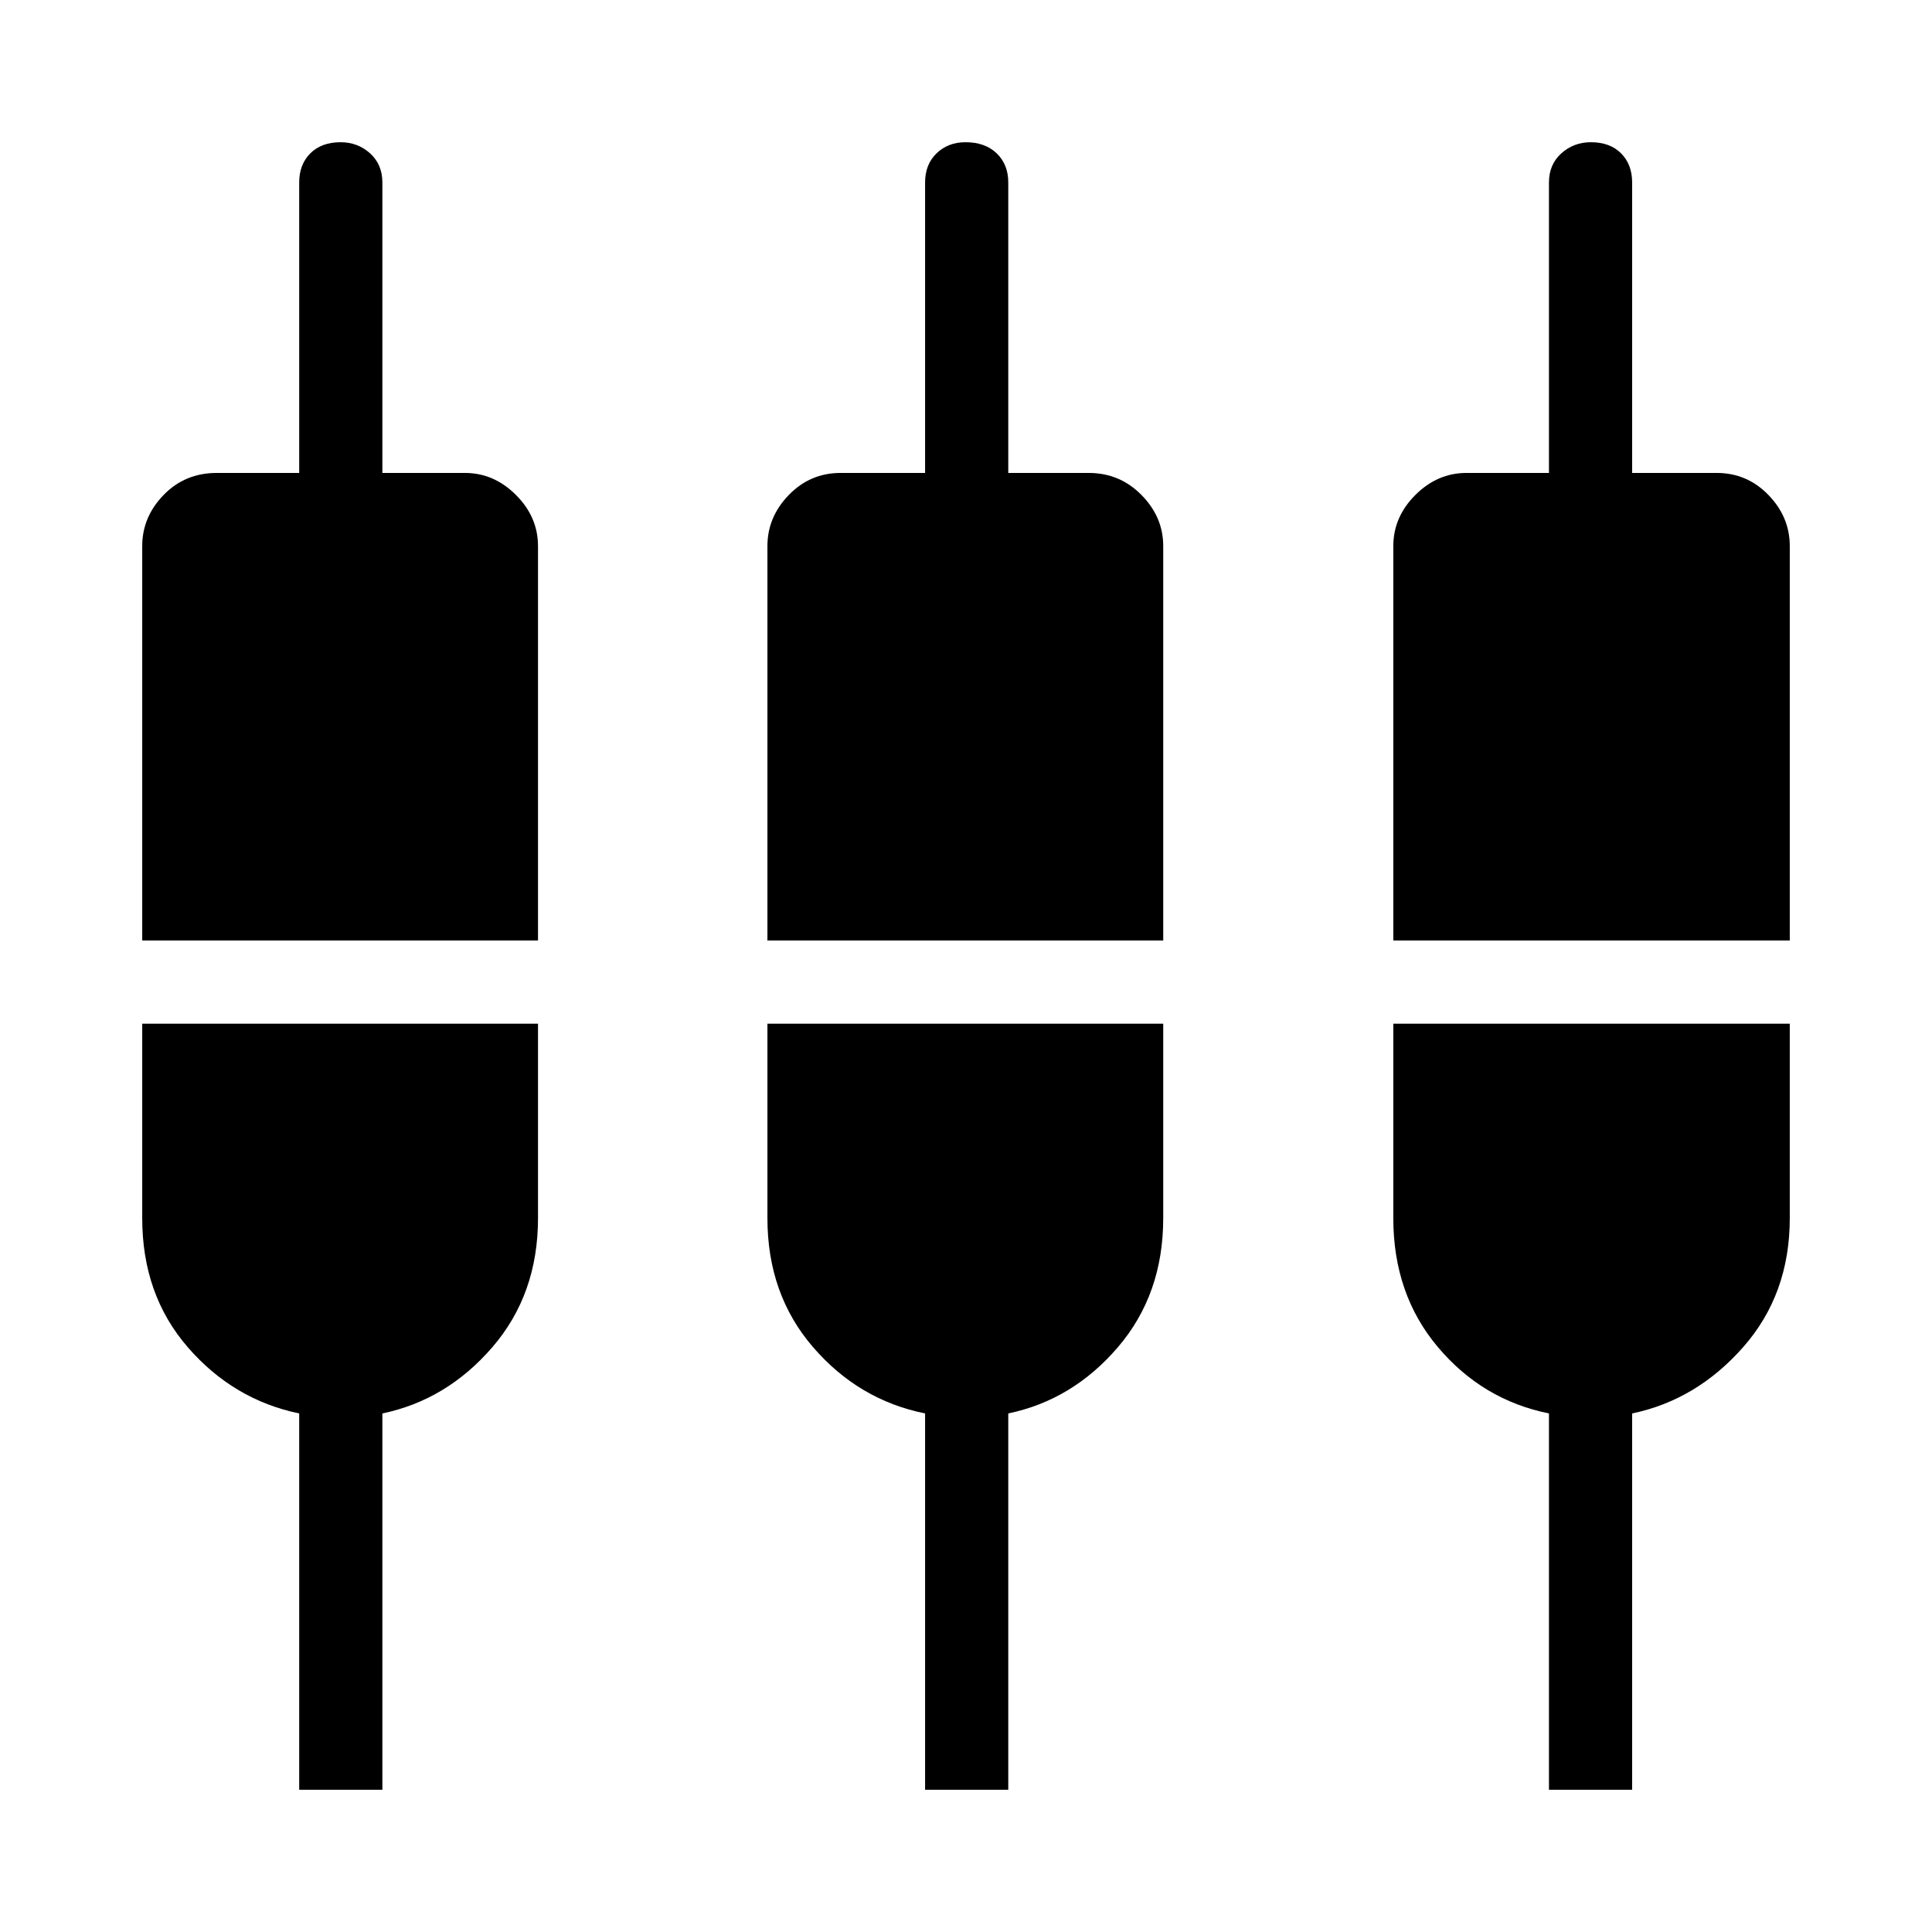 <svg xmlns="http://www.w3.org/2000/svg" height="40" viewBox="0 -960 960 960" width="40"><path d="M148.67-70.67v-187q-32.71-6.78-55.36-32.89-22.64-26.11-22.64-64.11v-96.66h196.66v96.66q0 37.78-22.66 64.06Q222-264.33 190-257.67v187h-41.33Zm311 0v-187q-33-6.66-55.67-32.94-22.67-26.28-22.67-64.06v-96.66H578v96.66q0 37.78-22.5 64.06T501-257.67v187h-41.33Zm310 0v-187q-33-6.66-55.17-32.94-22.17-26.28-22.17-64.06v-96.66h197v96.66q0 37.78-23.16 64.06Q843-264.33 811-257.67v187h-41.33Zm-699-422v-196q0-14.43 10.62-25.38Q91.92-725 107.67-725h41v-144.33q0-8.95 5.53-14.48 5.54-5.52 15.05-5.52 8.5 0 14.63 5.52 6.12 5.53 6.12 14.48V-725h41q14.43 0 25.38 10.95t10.95 25.38v196H70.67Zm310.66 0v-196q0-14.43 10.62-25.38T417.67-725h42v-144.33q0-8.95 5.7-14.48 5.7-5.52 14.41-5.52 9.71 0 15.46 5.52 5.76 5.53 5.76 14.48V-725h40q15.38 0 26.19 10.95T578-688.67v196H381.33Zm311 0v-196q0-14.43 10.95-25.38T728.67-725h41v-144.33q0-8.95 6.15-14.48 6.16-5.52 14.67-5.52 9.51 0 15.01 5.52 5.5 5.53 5.5 14.48V-725h42q15.1 0 25.72 10.95 10.61 10.95 10.61 25.38v196h-197Z"/></svg>